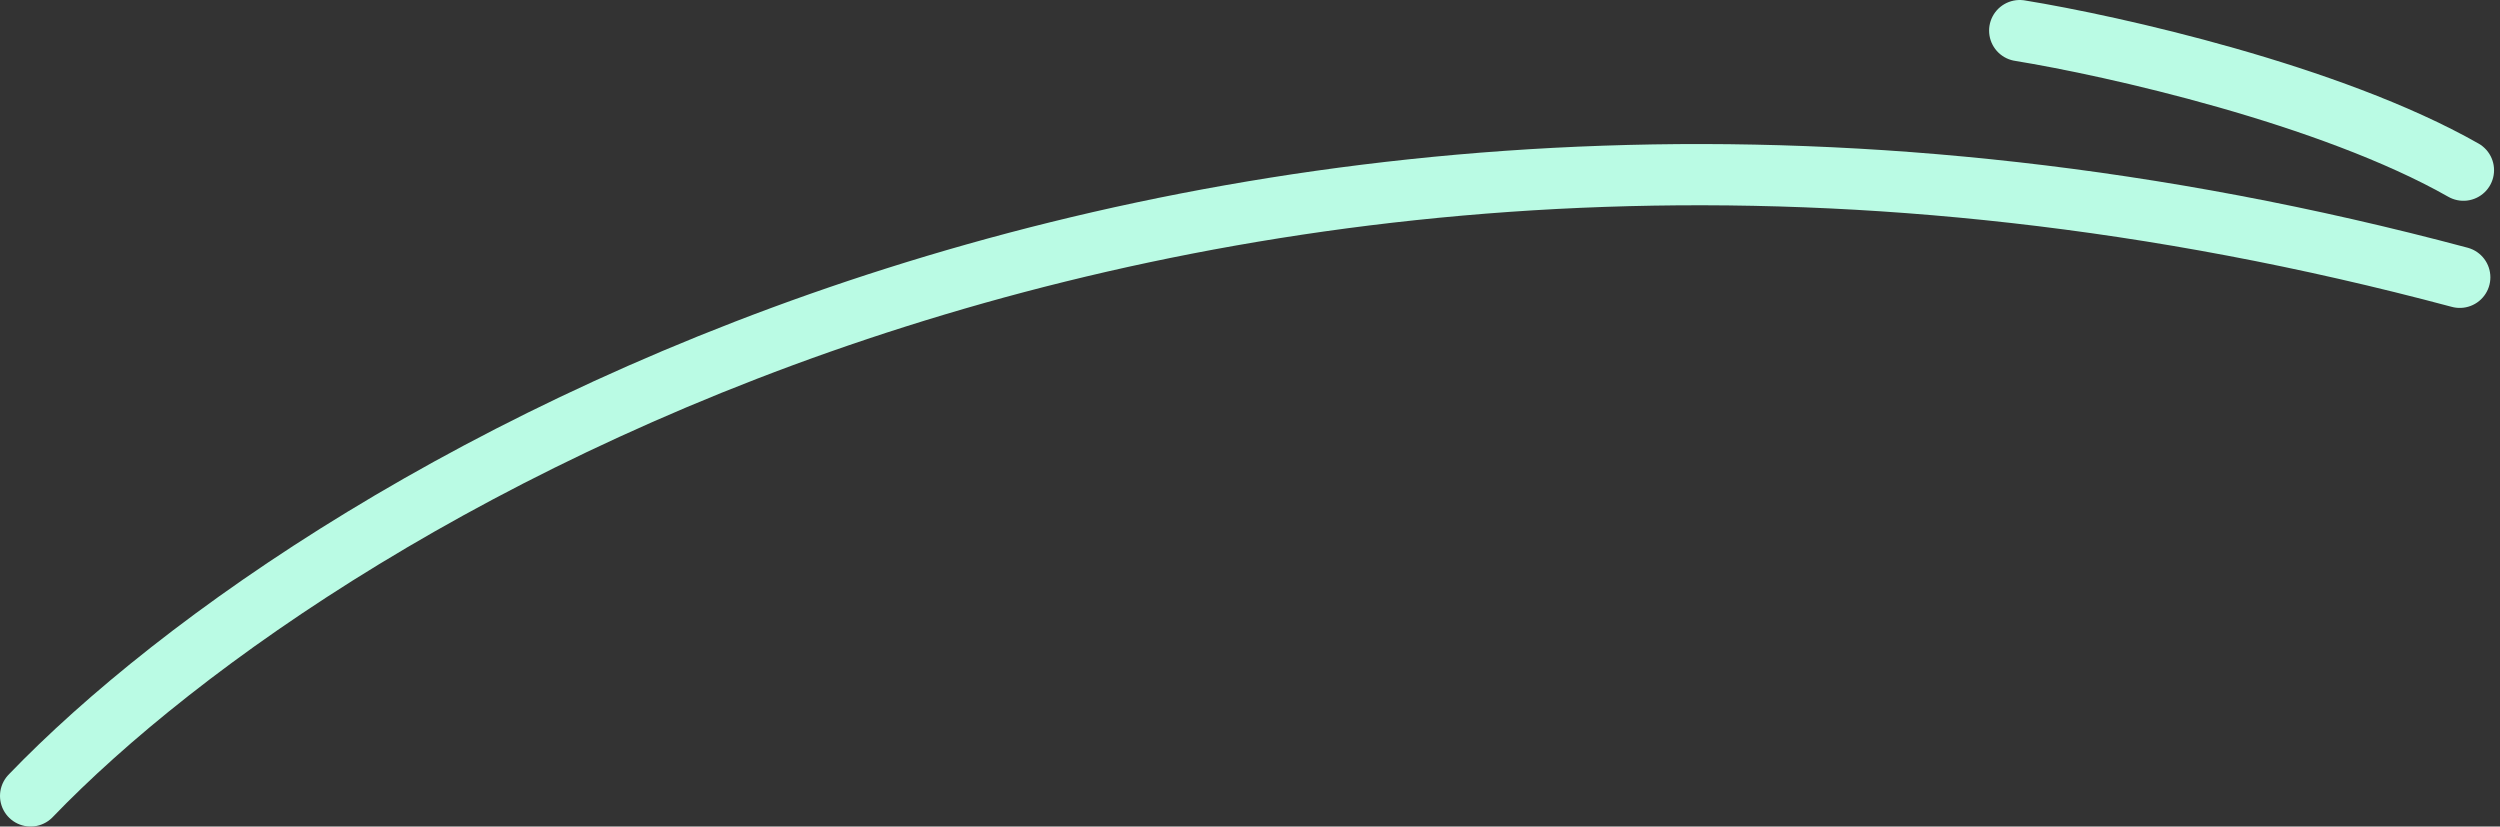 <svg width="245" height="81" viewBox="0 0 245 81" fill="none" xmlns="http://www.w3.org/2000/svg">
<rect x="0" y="0" width="245" height="81" fill="#333333" stroke="none"/>
<path d="M197.931 3C206.991 4.471 228.371 9.265 241.417 16.677" stroke="#BAFBE4" stroke-width="6" stroke-linecap="round"/>
<path d="M3 77.999C32.202 47.653 120.696 -4.998 241.057 27.176" stroke="#BAFBE4" stroke-width="6" stroke-linecap="round"/>
</svg>

